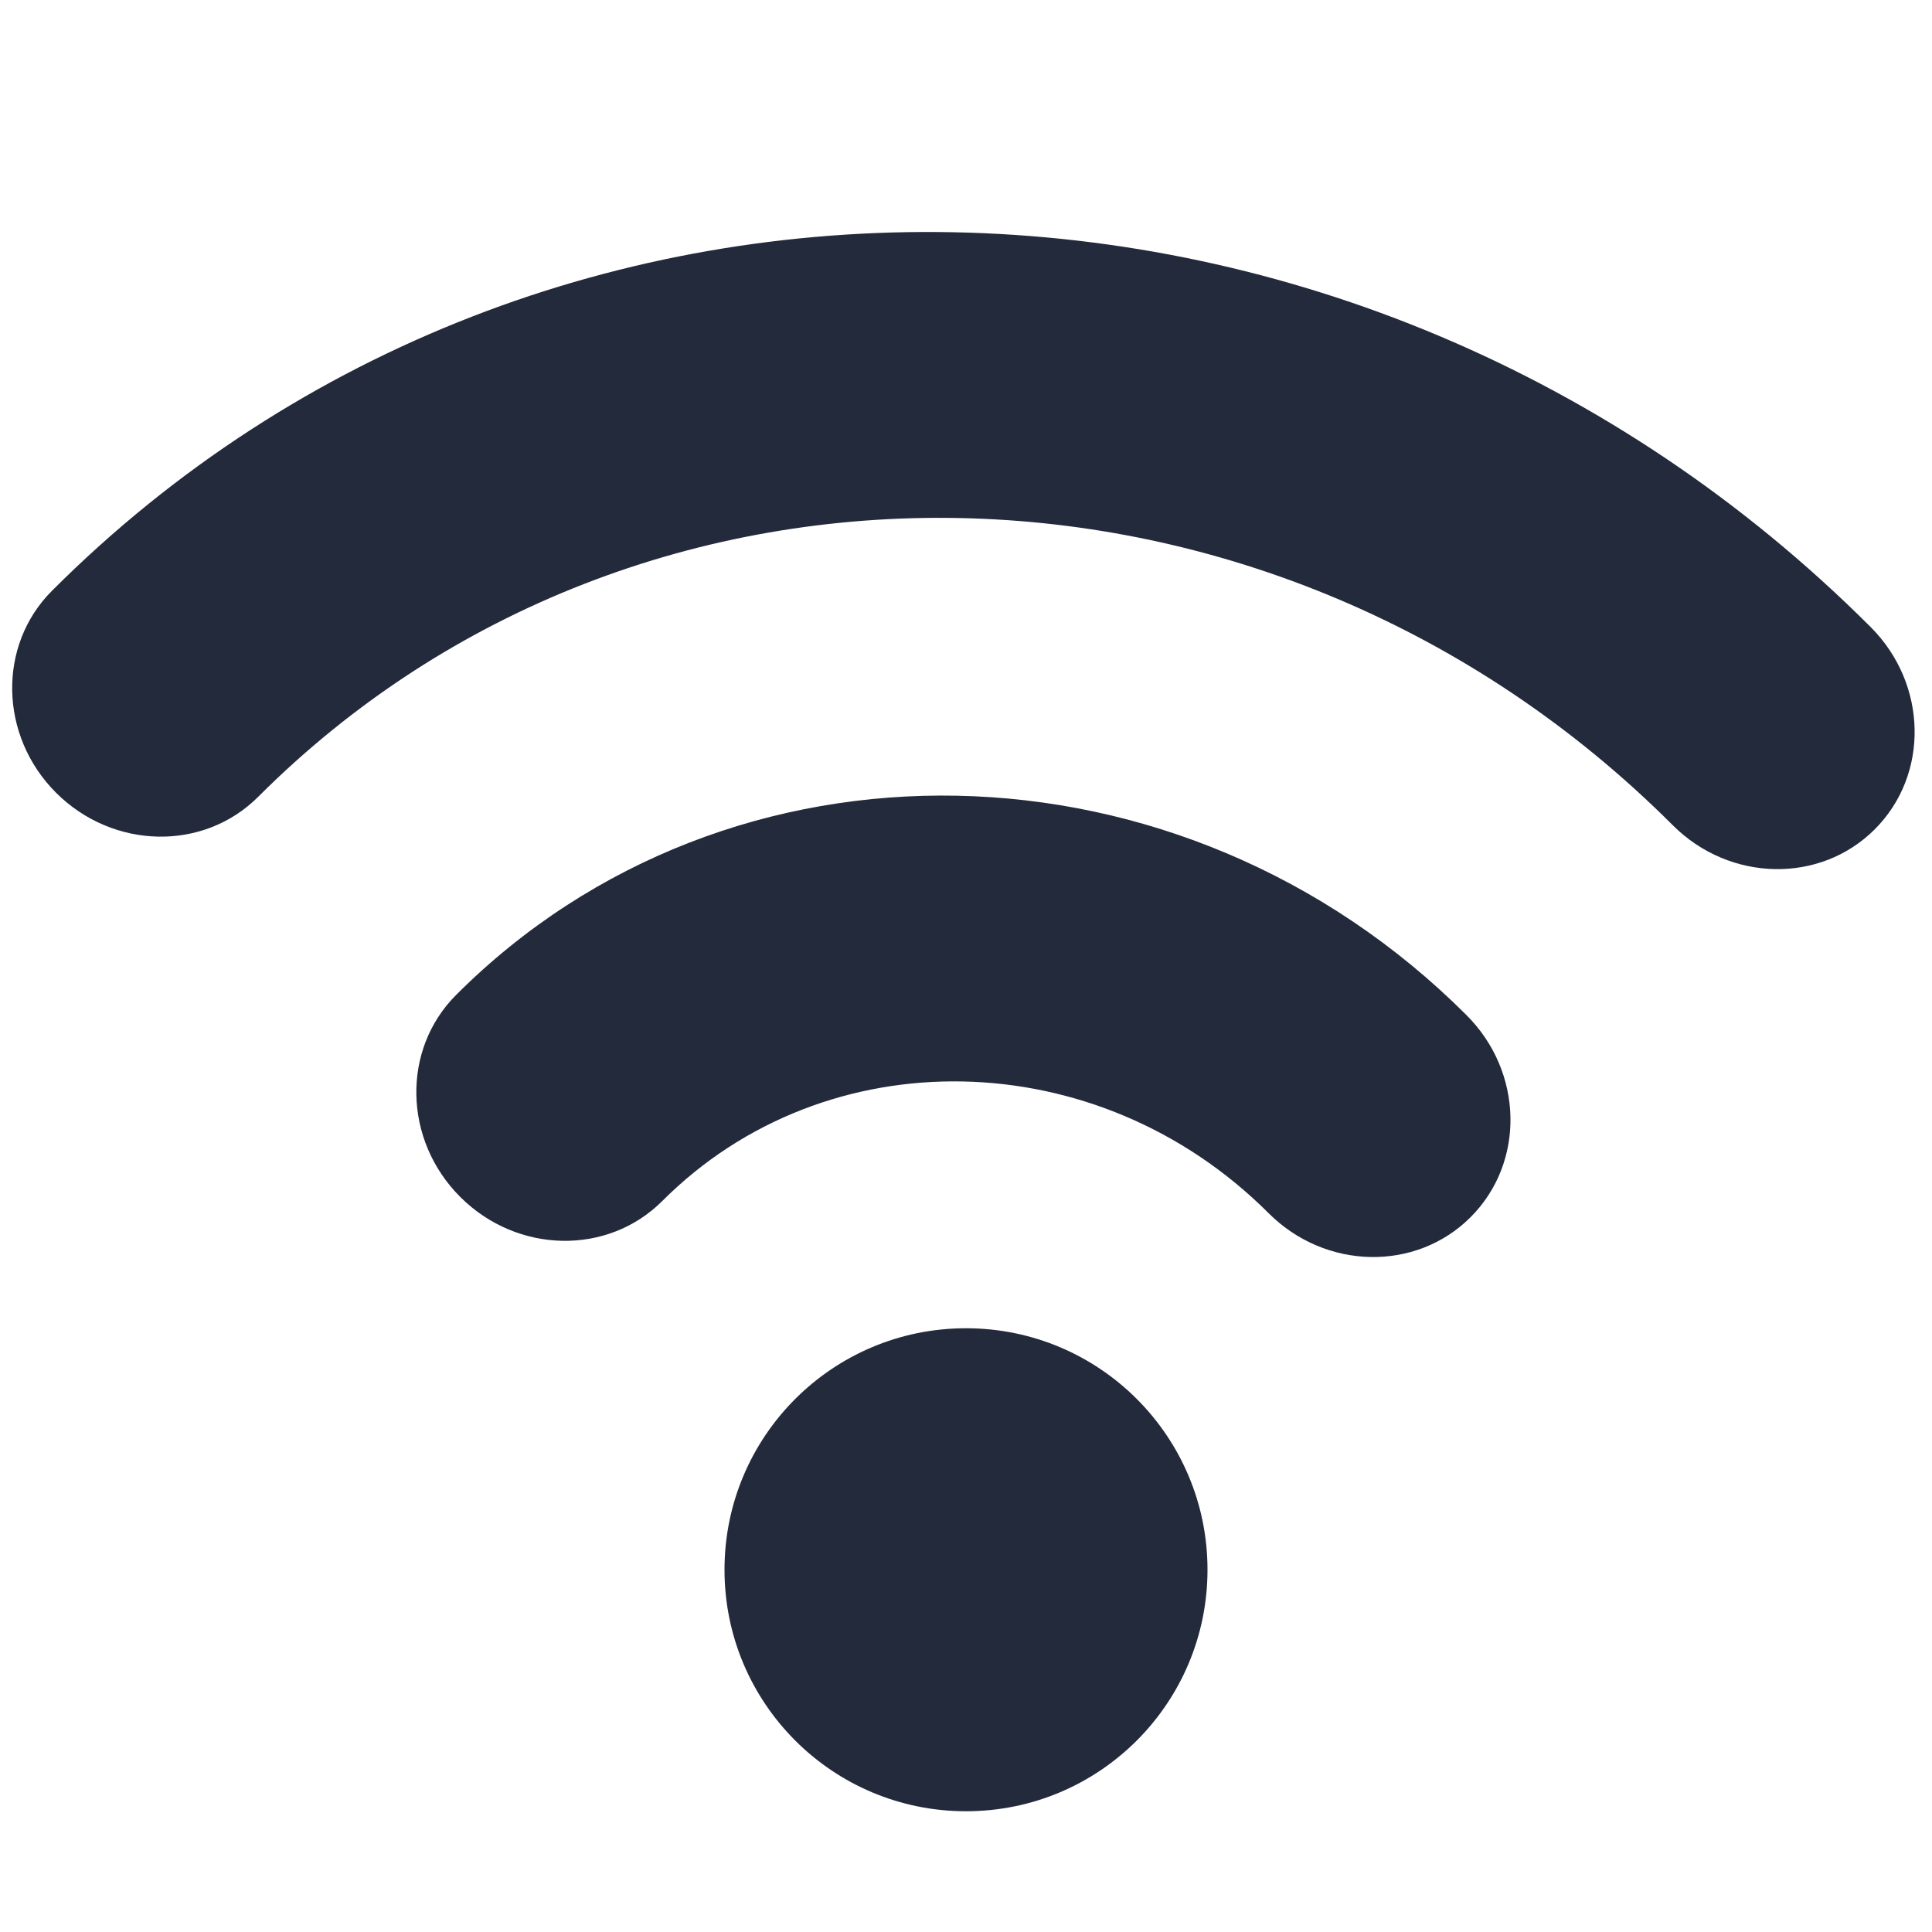 <?xml version="1.0" encoding="UTF-8"?>
<svg width="16px" height="16px" viewBox="0 0 16 16" version="1.1" xmlns="http://www.w3.org/2000/svg" xmlns:xlink="http://www.w3.org/1999/xlink">
    <!-- Generator: sketchtool 64 (101010) - https://sketch.com -->
    <title>D68021E6-148E-4876-9A56-BE1C2052E904@1.00x</title>
    <desc>Created with sketchtool.</desc>
    <g id="Symbols" stroke="none" stroke-width="1" fill="none" fill-rule="evenodd">
        <g id="wifi" fill="#232A3B">
            <g transform="translate(0, 0)" id="base-1">
                <path d="M8,11 C9.105,11 10,11.895 10,13 C10,14.105 9.105,15 8,15 C6.895,15 6,14.105 6,13 C6,11.895 6.895,11 8,11 Z M12.145,8.407 C12.617,8.878 12.632,9.627 12.179,10.08 C11.726,10.533 10.977,10.518 10.506,10.047 C9.091,8.632 6.843,8.587 5.485,9.946 C5.032,10.399 4.283,10.384 3.811,9.912 C3.34,9.441 3.325,8.691 3.778,8.239 C6.042,5.974 9.788,6.05 12.145,8.407 Z M15.493,5.194 C15.964,5.666 15.979,6.415 15.526,6.868 C15.073,7.321 14.324,7.305 13.853,6.834 C10.553,3.534 5.308,3.429 2.138,6.599 C1.685,7.052 0.936,7.036 0.464,6.565 C-0.007,6.094 -0.022,5.344 0.431,4.892 C4.506,0.816 11.25,0.951 15.493,5.194 Z"></path>
            </g>
        </g>
    </g>
</svg>